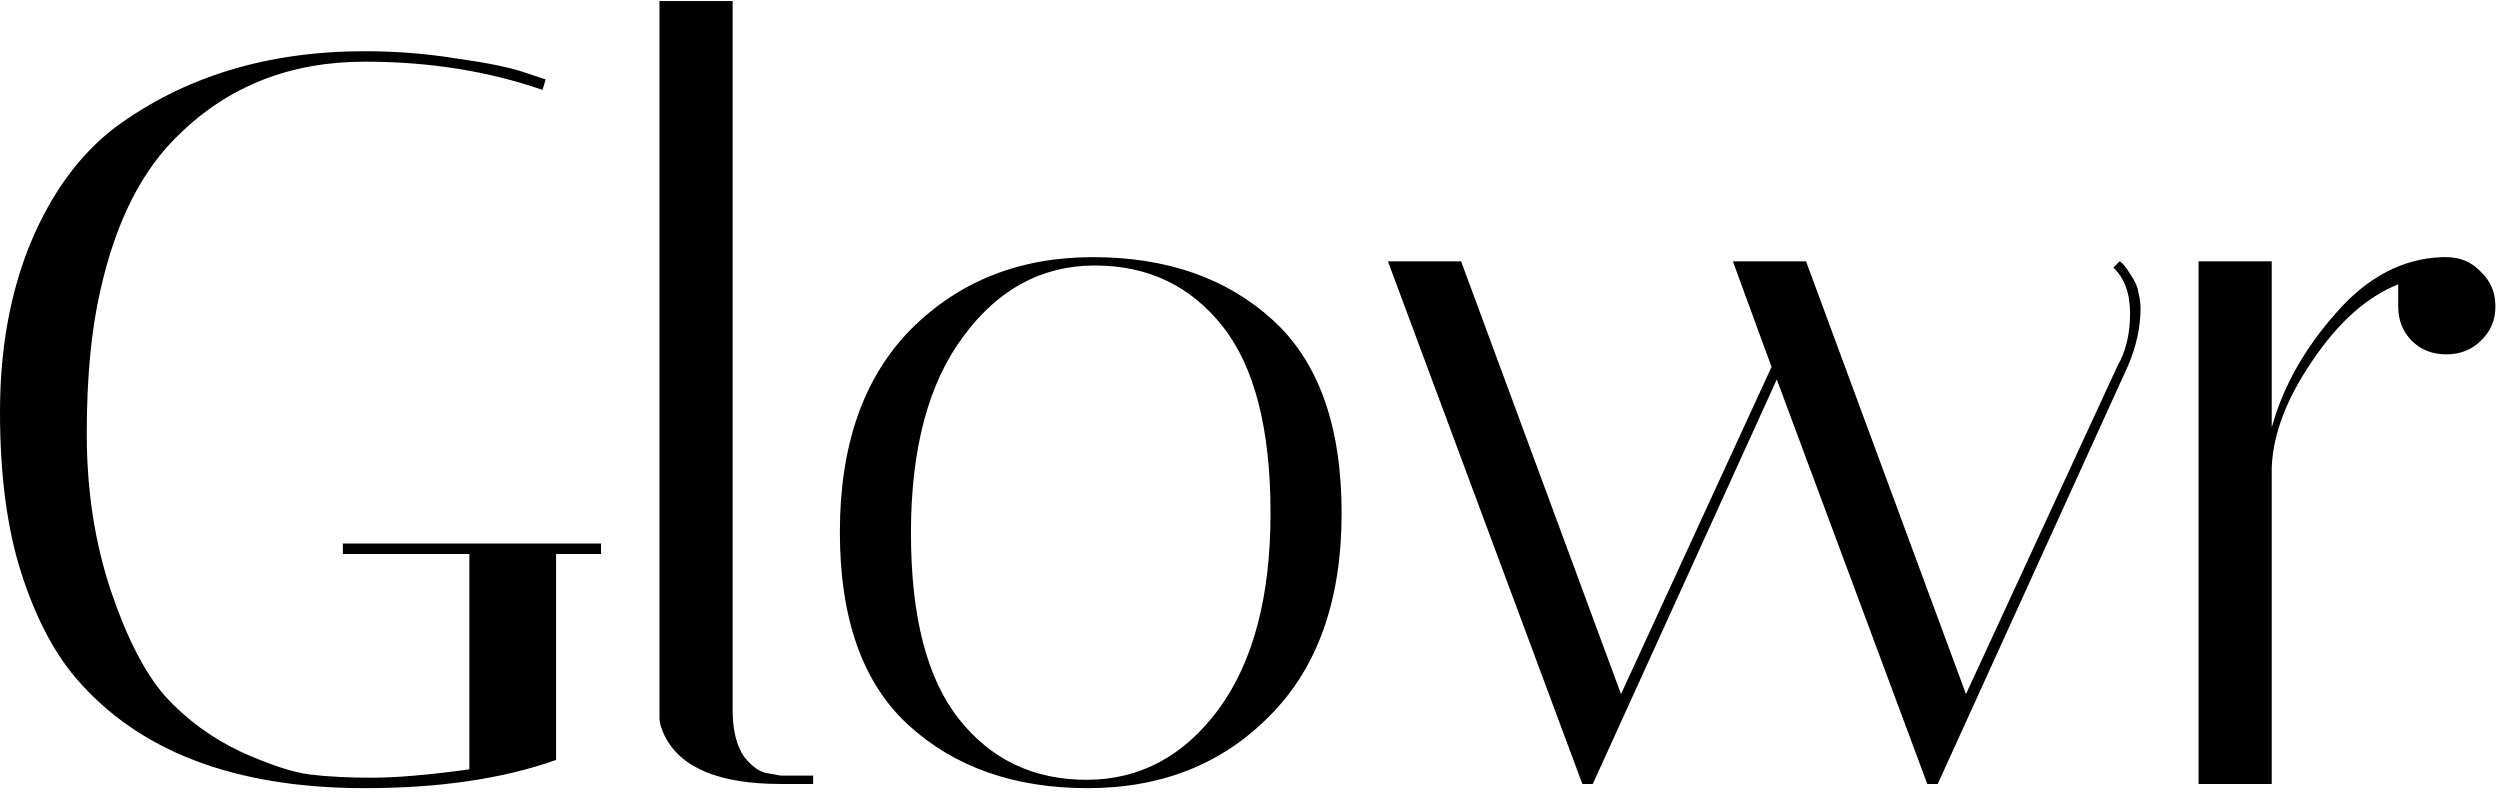 <svg width="287" height="91" viewBox="0 0 287 91" fill="none" xmlns="http://www.w3.org/2000/svg">
<path d="M41.88 90.48C26.92 90.48 15.84 86.24 8.64 77.76C6.08 74.72 4 70.68 2.4 65.64C0.8 60.6 8.9407e-08 54.48 8.9407e-08 47.28C8.9407e-08 40.08 1.16 33.64 3.48 27.96C5.88 22.2 9.12 17.76 13.2 14.64C21.12 8.8 30.68 5.88 41.88 5.88C45.48 5.88 49 6.16 52.44 6.72C55.88 7.2 58.44 7.72 60.12 8.28L62.64 9.12L62.28 10.32C56.04 8.16 49.24 7.08 41.88 7.08C33.4 7.08 26.32 9.84 20.64 15.36C16.32 19.44 13.28 25.44 11.52 33.36C10.48 37.84 9.96 43.32 9.96 49.8C9.96 56.28 10.88 62.28 12.72 67.8C14.56 73.24 16.64 77.28 18.96 79.92C21.36 82.56 24.24 84.68 27.6 86.28C30.96 87.8 33.64 88.68 35.64 88.92C37.64 89.16 40 89.28 42.72 89.28C45.52 89.28 49.24 88.96 53.88 88.32V63.6H39.36V62.4H69V63.6H63.84V87.24C57.76 89.4 50.44 90.48 41.88 90.48ZM89.626 90C82.586 90 78.146 88.16 76.306 84.48C75.906 83.68 75.706 82.96 75.706 82.32V0.12H84.106V81.48C84.106 83.8 84.546 85.6 85.426 86.88C86.386 88.08 87.346 88.72 88.306 88.8L89.626 89.04H93.346V90H89.626ZM124.857 90.48C116.457 90.48 109.617 88.08 104.337 83.28C99.057 78.48 96.417 71.08 96.417 61.08C96.417 51.08 99.137 43.32 104.577 37.8C110.097 32.28 117.057 29.52 125.457 29.52C133.937 29.52 140.817 31.92 146.097 36.72C151.377 41.52 154.017 48.92 154.017 58.92C154.017 68.92 151.257 76.68 145.737 82.2C140.297 87.72 133.337 90.48 124.857 90.48ZM125.697 30.48C119.617 30.48 114.577 33.2 110.577 38.64C106.577 44 104.577 51.52 104.577 61.2C104.577 70.8 106.417 77.92 110.097 82.56C113.777 87.2 118.657 89.52 124.737 89.52C130.817 89.52 135.857 86.84 139.857 81.48C143.857 76.04 145.857 68.52 145.857 58.92C145.857 49.24 144.017 42.08 140.337 37.44C136.657 32.8 131.777 30.48 125.697 30.48ZM242.613 30.72L243.333 30C243.653 30.16 244.053 30.64 244.533 31.44C245.093 32.24 245.413 32.96 245.493 33.6C245.653 34.24 245.733 34.84 245.733 35.4C245.733 37.56 245.253 39.76 244.293 42L222.453 90H221.253L203.973 43.56L182.853 90H181.653L159.333 30H167.733L186.093 79.68L203.373 42.12L198.933 30H207.333L225.693 79.68L243.093 42C244.053 40.32 244.533 38.32 244.533 36C244.533 33.68 243.893 31.92 242.613 30.72ZM275.314 35.16V32.64C271.714 34.08 268.434 37 265.474 41.4C262.514 45.72 260.954 49.8 260.794 53.64V90H252.394V30H260.794V49.08C262.074 44.44 264.514 40.08 268.114 36C271.714 31.84 275.794 29.68 280.354 29.52H280.834C282.434 29.52 283.754 30.08 284.794 31.2C285.914 32.24 286.474 33.56 286.474 35.16C286.474 36.76 285.914 38.08 284.794 39.12C283.754 40.16 282.434 40.68 280.834 40.68C279.234 40.68 277.914 40.16 276.874 39.12C275.834 38.08 275.314 36.76 275.314 35.16Z" fill="black"/>
</svg>
